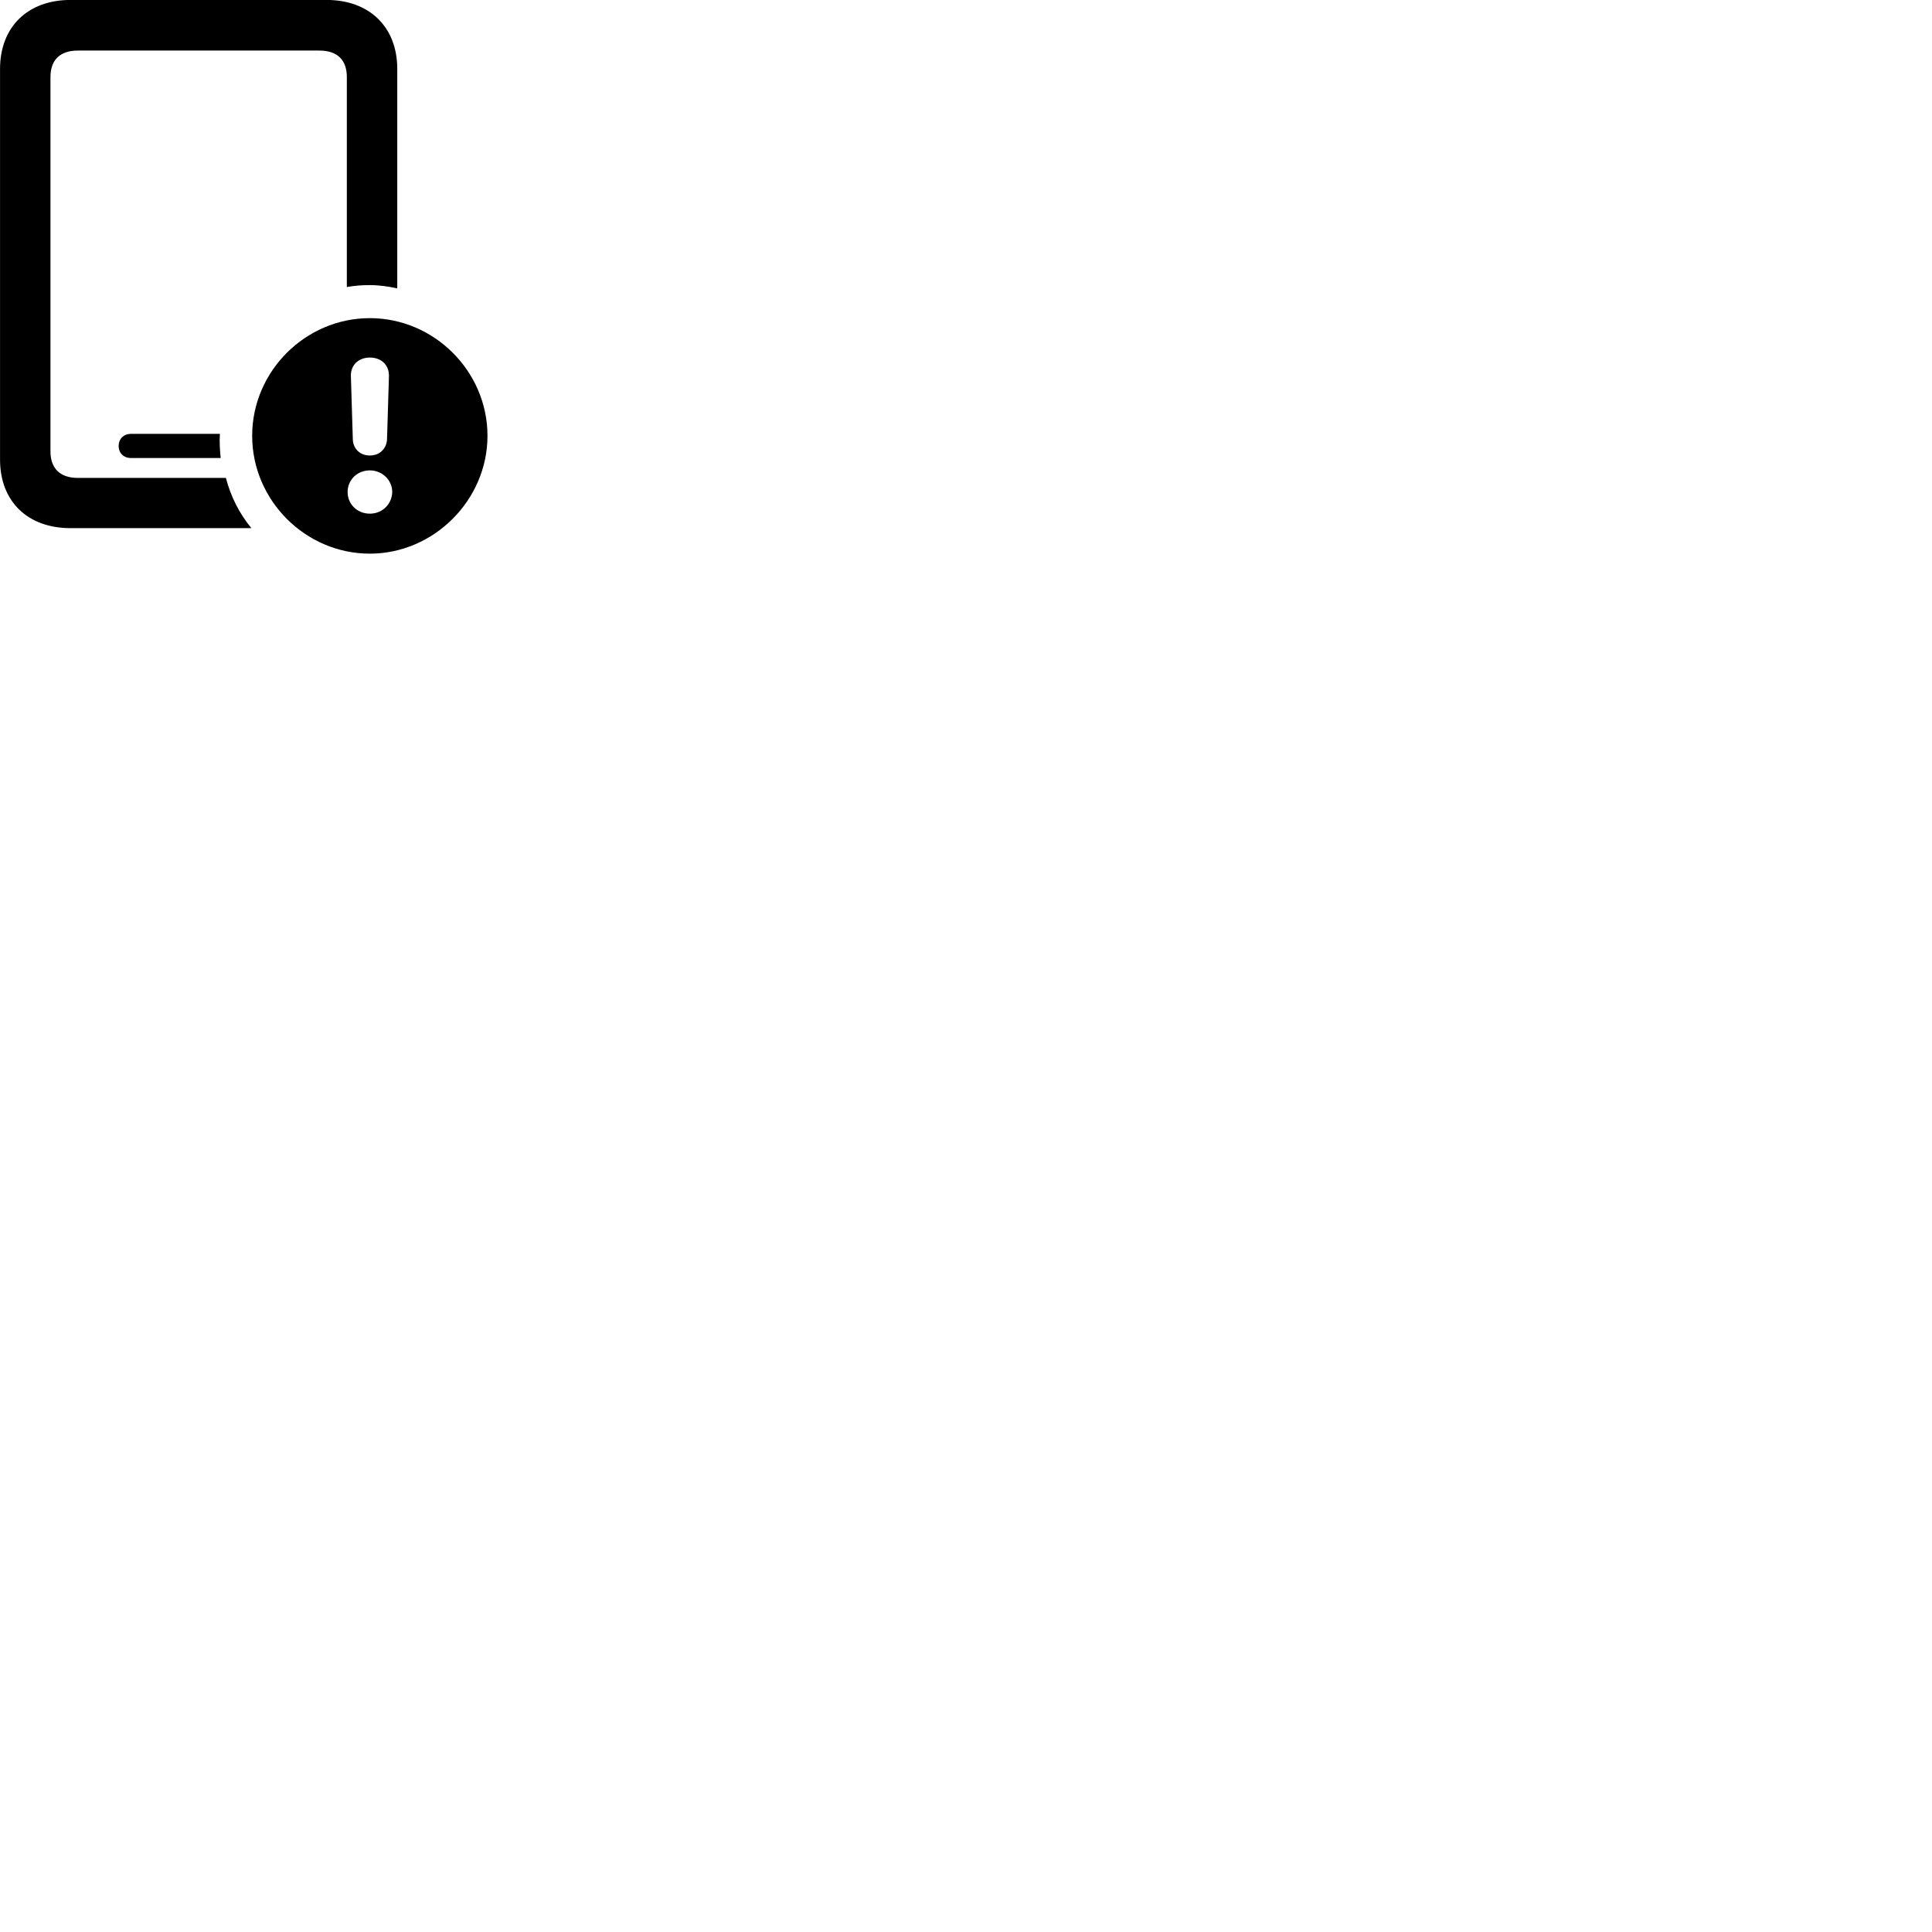 
        <svg xmlns="http://www.w3.org/2000/svg" viewBox="0 0 100 100">
            <path d="M4.032 24.737C3.102 24.737 2.612 24.237 2.612 23.367V3.987C2.612 3.107 3.102 2.617 4.032 2.617H16.532C17.462 2.617 17.952 3.107 17.952 3.987V14.857C18.342 14.787 18.722 14.757 19.142 14.757C19.622 14.757 20.112 14.827 20.562 14.927V3.567C20.562 1.397 19.122 -0.003 16.902 -0.003H3.652C1.432 -0.003 0.002 1.397 0.002 3.567V23.787C0.002 25.957 1.432 27.337 3.652 27.337H13.012C12.392 26.587 11.942 25.697 11.692 24.737ZM19.142 28.657C22.452 28.657 25.232 25.887 25.232 22.557C25.232 19.217 22.472 16.467 19.142 16.467C15.812 16.467 13.052 19.217 13.052 22.557C13.052 25.897 15.812 28.657 19.142 28.657ZM19.142 23.577C18.642 23.577 18.282 23.237 18.262 22.747L18.162 19.467C18.142 18.907 18.552 18.507 19.142 18.507C19.732 18.507 20.142 18.887 20.132 19.467L20.032 22.747C20.002 23.237 19.642 23.577 19.142 23.577ZM6.762 22.457C6.412 22.457 6.142 22.707 6.142 23.087C6.142 23.457 6.412 23.707 6.762 23.707H11.422C11.382 23.287 11.352 22.877 11.382 22.457ZM19.142 26.587C18.492 26.587 17.992 26.097 17.992 25.467C17.992 24.837 18.492 24.347 19.142 24.347C19.782 24.347 20.302 24.847 20.302 25.467C20.282 26.097 19.792 26.587 19.142 26.587Z" />
        </svg>
    